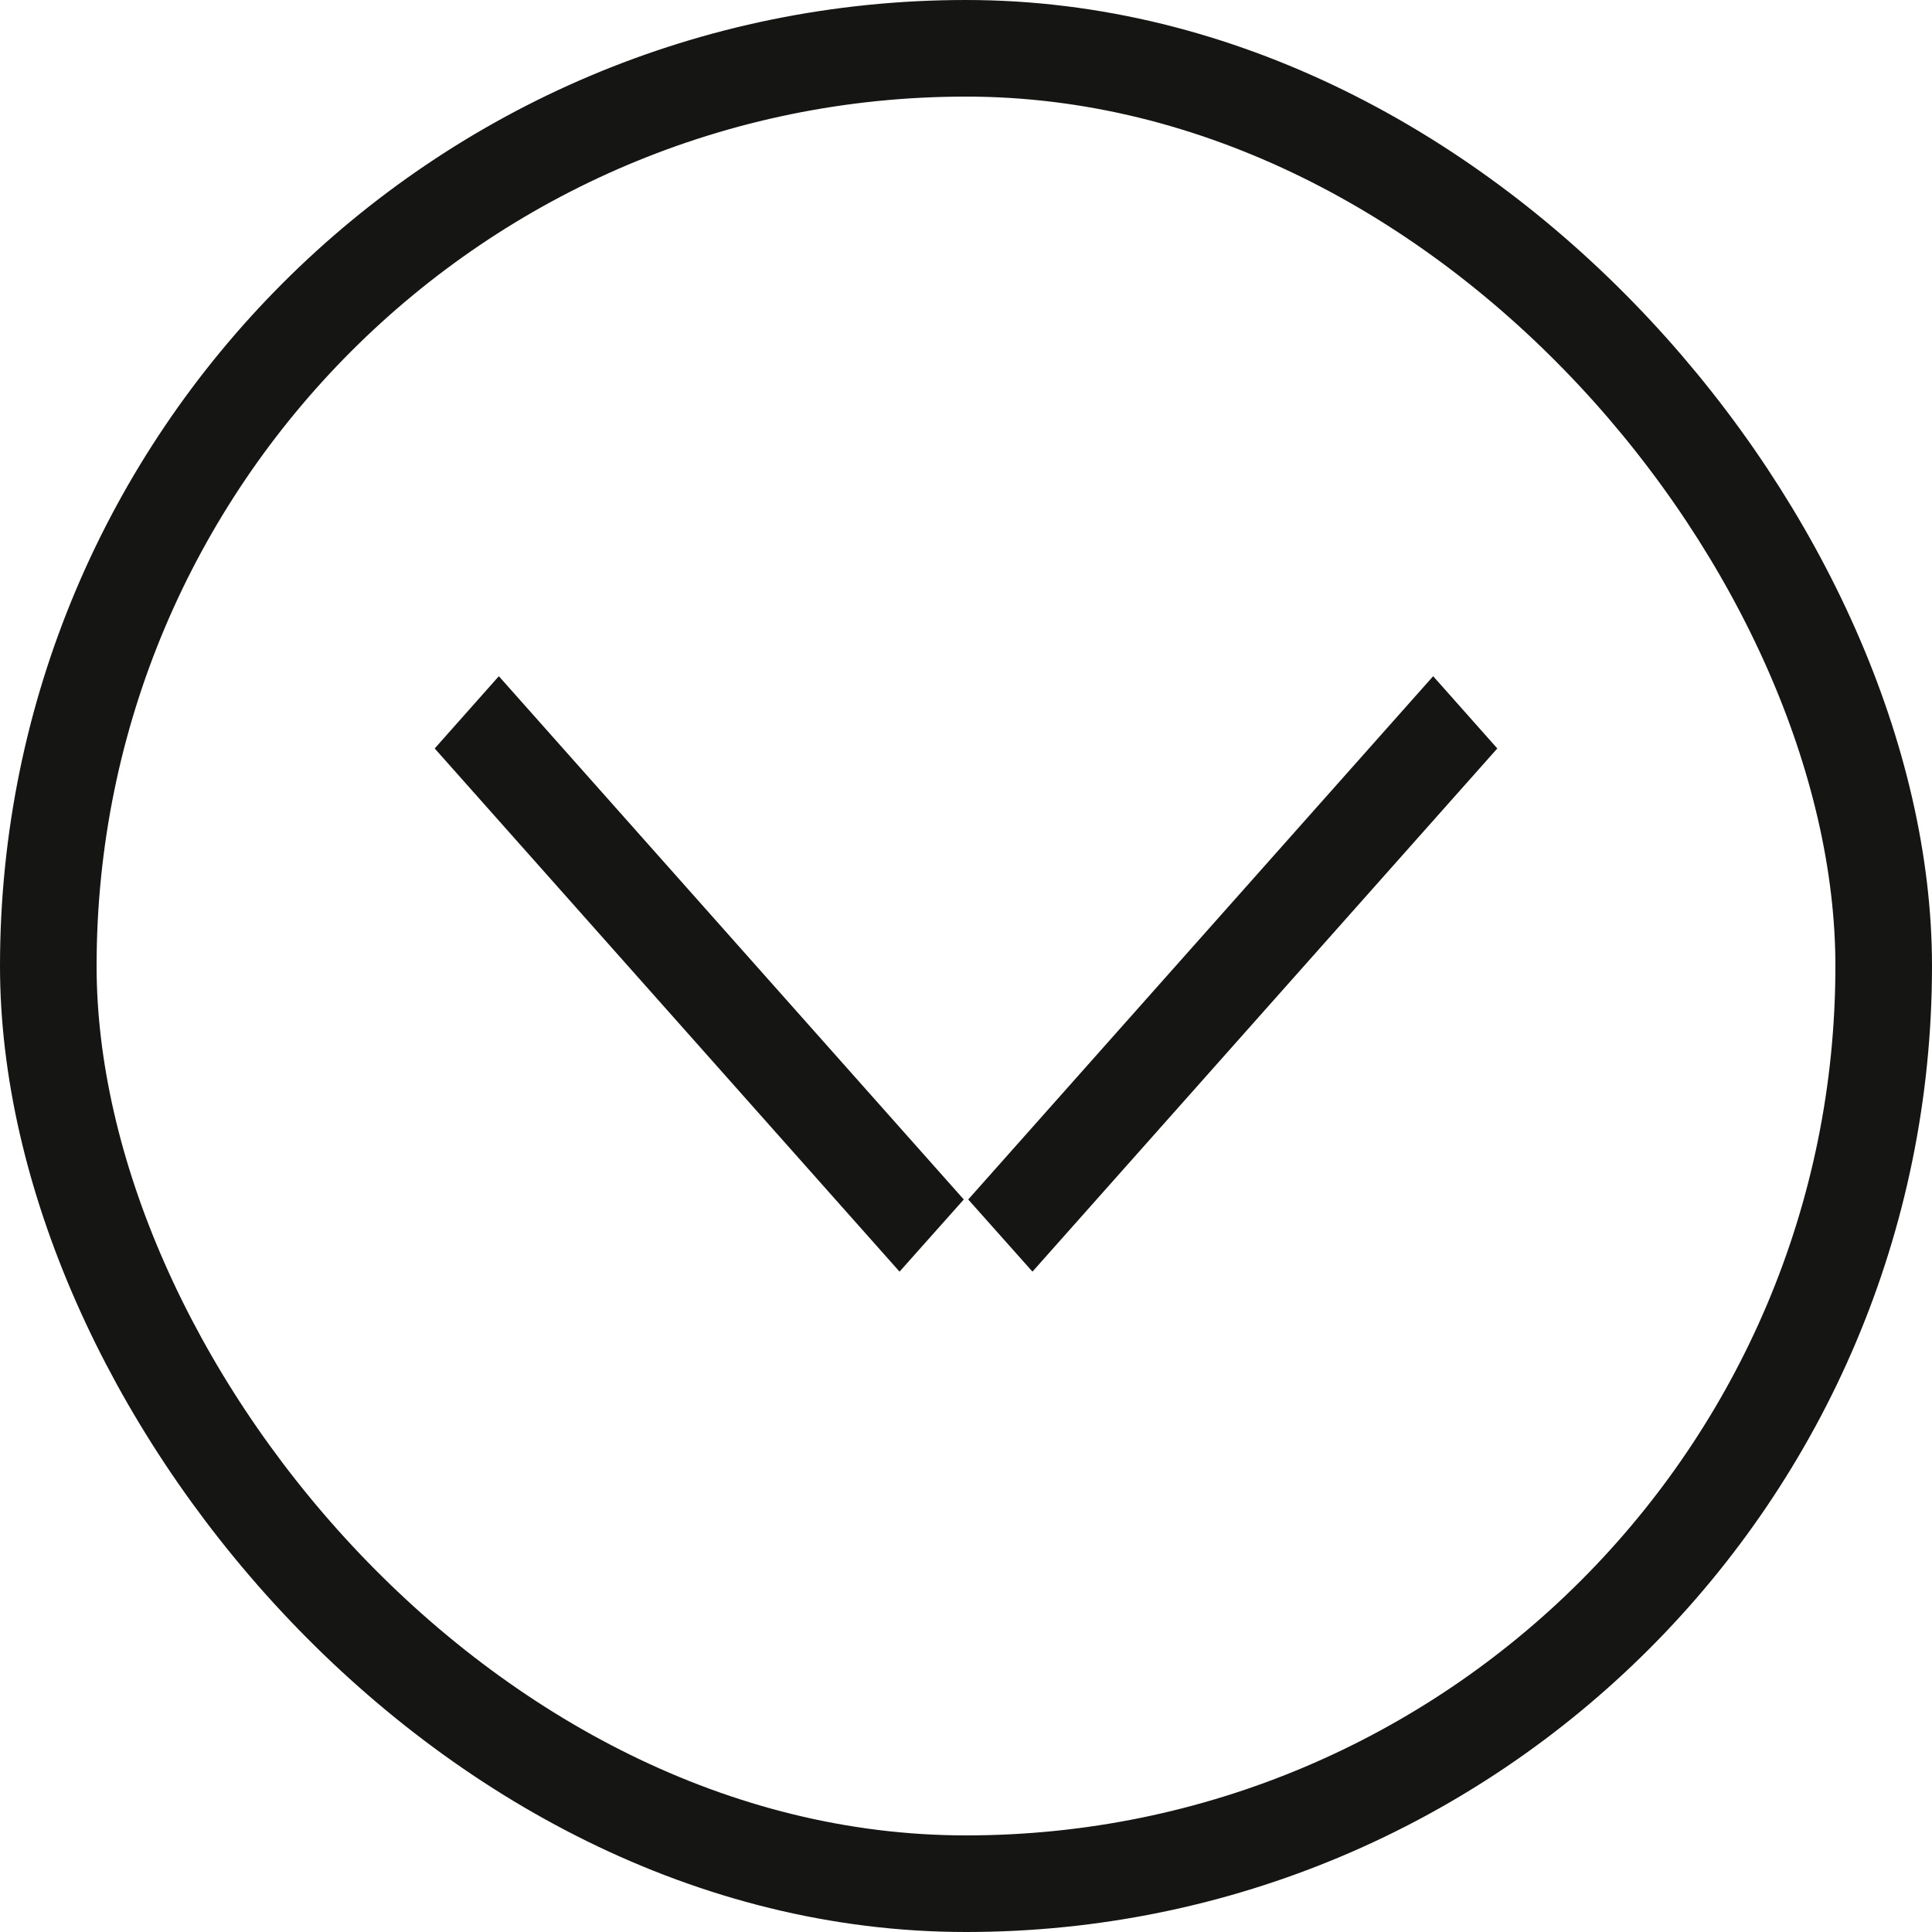 <svg width="20" height="20" viewBox="0 0 20 20" fill="none" xmlns="http://www.w3.org/2000/svg">
<rect x="0.5" y="0.5" width="19" height="19" rx="9.5" stroke="#151514"/>
<path fill-rule="evenodd" clip-rule="evenodd" d="M4.5 7.748L9.312 13.164L9.977 12.417L5.164 7L4.5 7.748ZM15.5 7.748L10.688 13.164L10.023 12.417L14.836 7L15.5 7.748Z" fill="#151514"/>
</svg>
